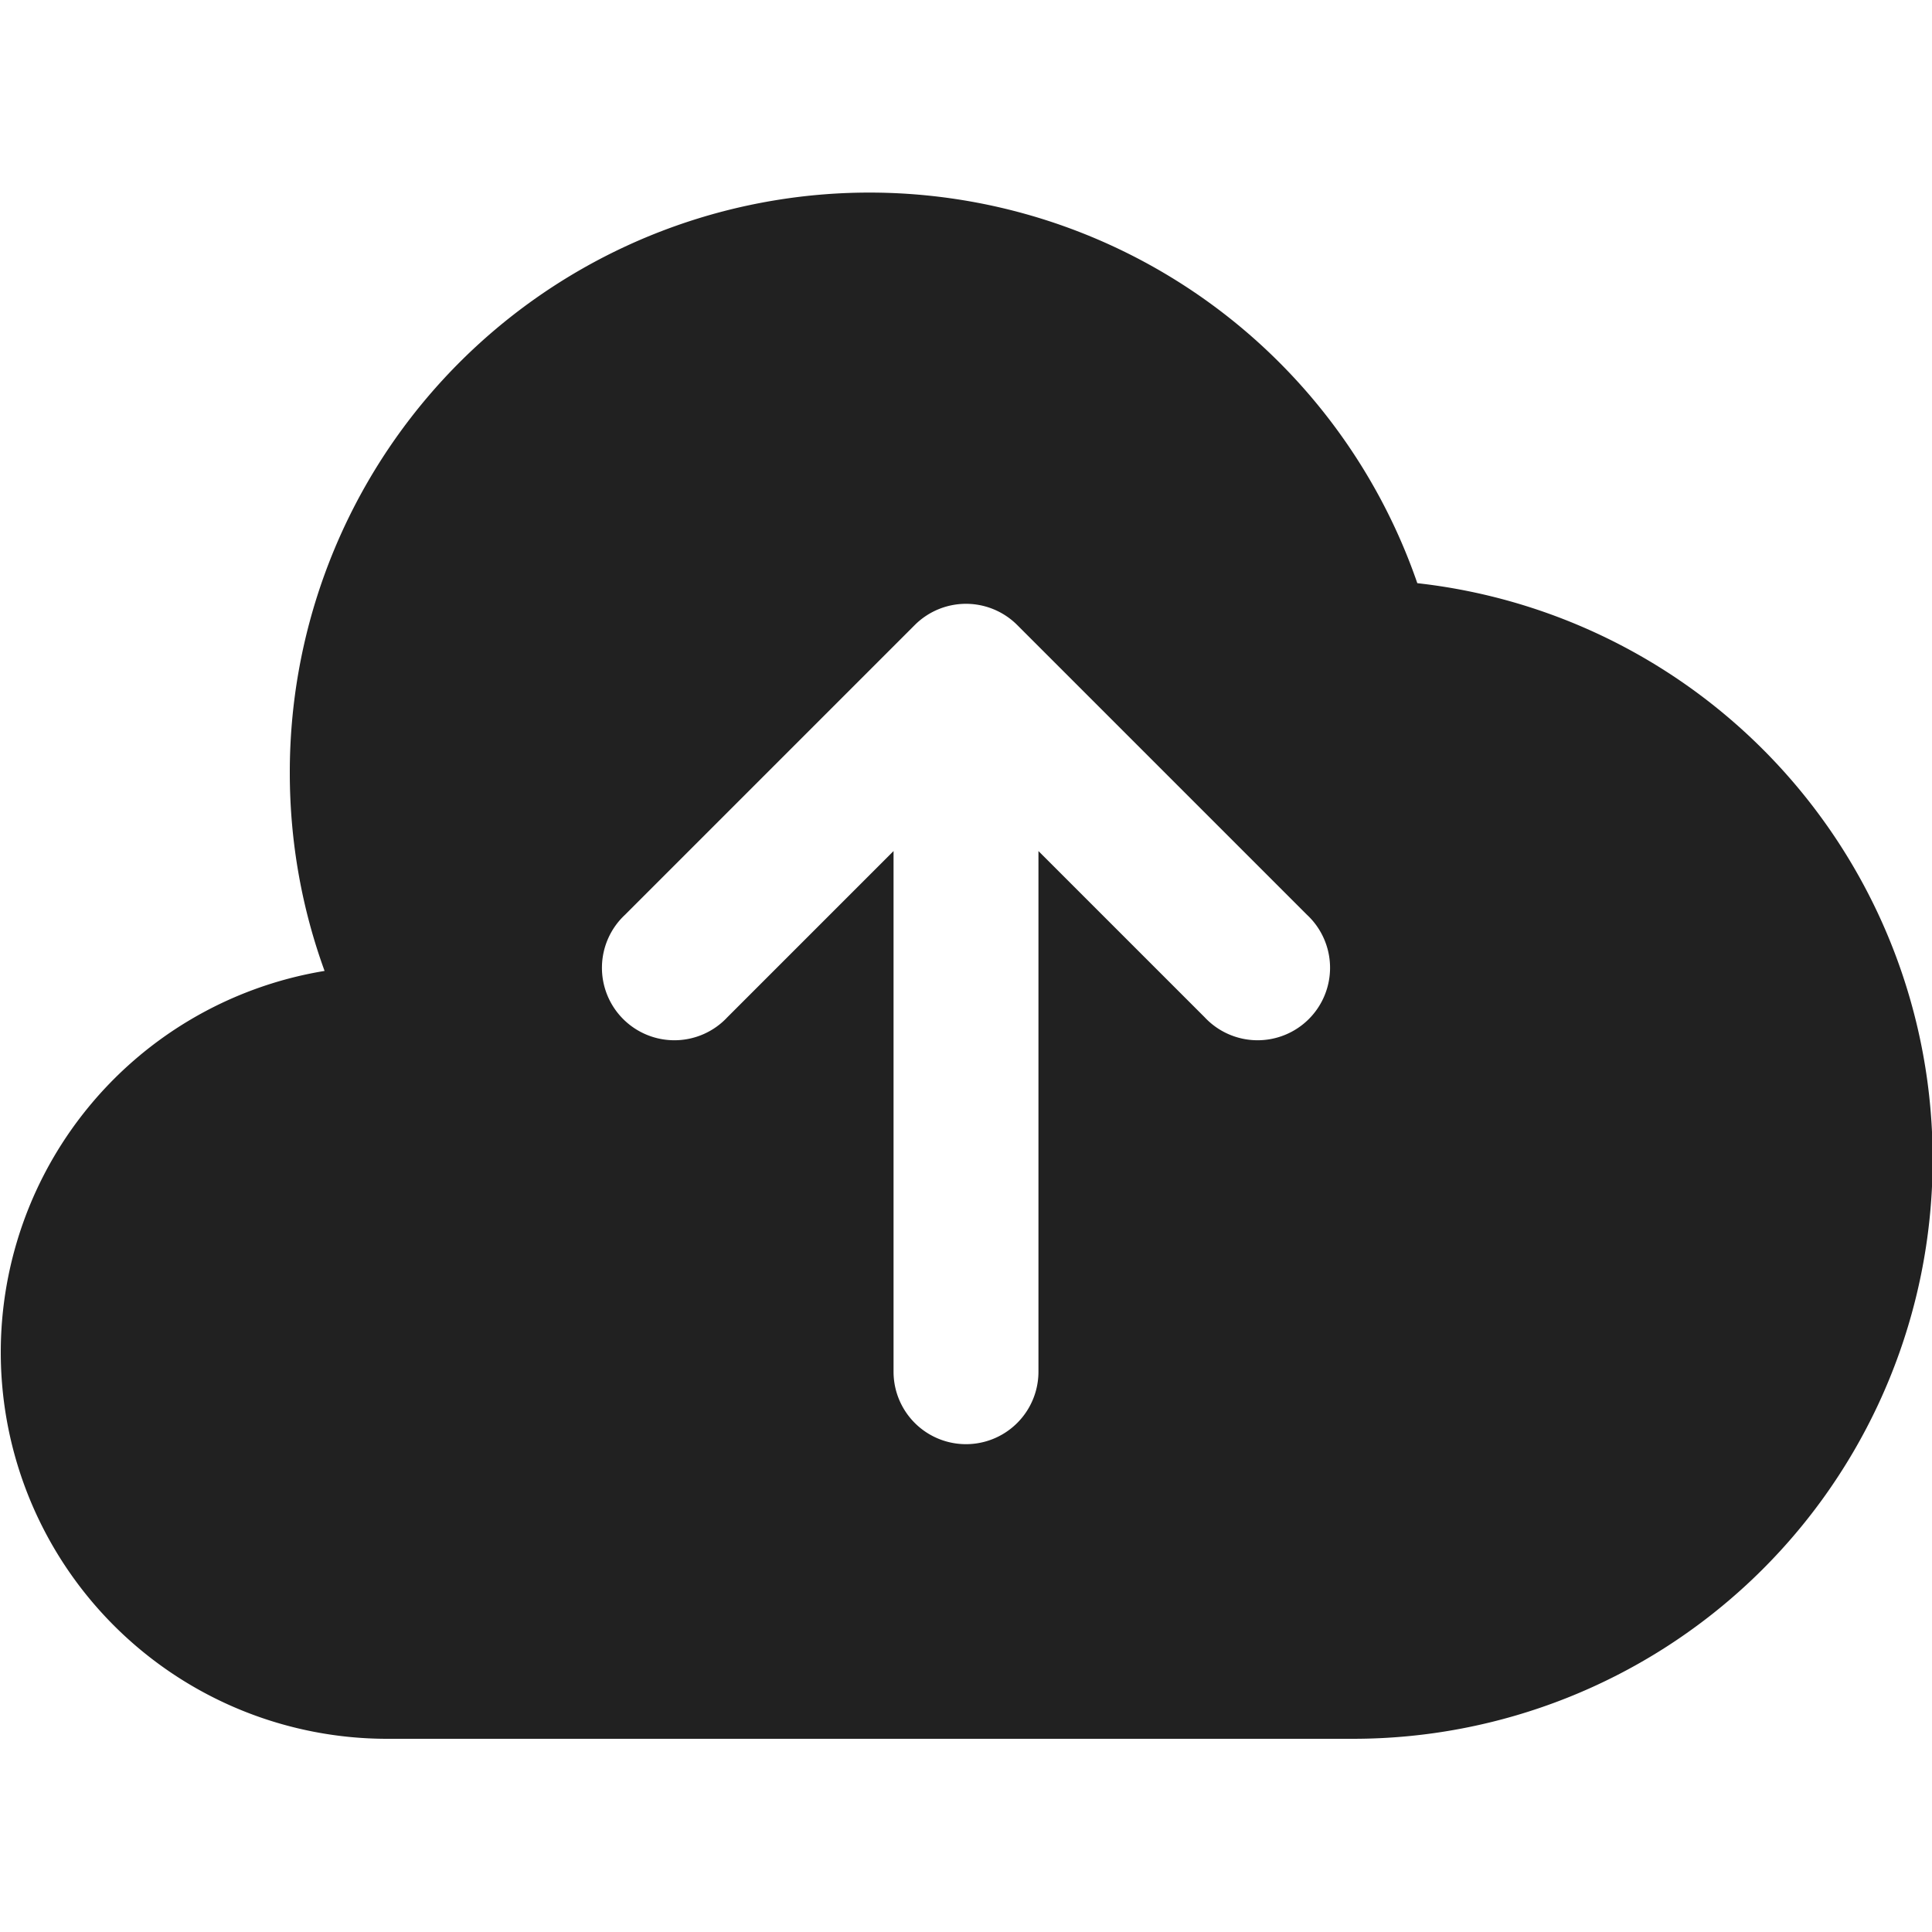 <svg xmlns="http://www.w3.org/2000/svg" width="20" height="20" fill="none" viewBox="0 0 20 20"><path fill="#212121" fill-rule="evenodd" d="M3 8c0 .72.127 1.411.36 2.051A4.001 4.001 0 0 0 4 18h10a6 6 0 0 0 .672-11.963A6 6 0 0 0 3 8Zm7.53-1.53a.75.75 0 0 0-1.06 0l-3 3a.75.75 0 1 0 1.06 1.06l1.72-1.72v5.39a.75.75 0 0 0 1.5 0V8.81l1.72 1.72a.75.75 0 1 0 1.06-1.06l-3-3Z" clip-rule="evenodd"/></svg>